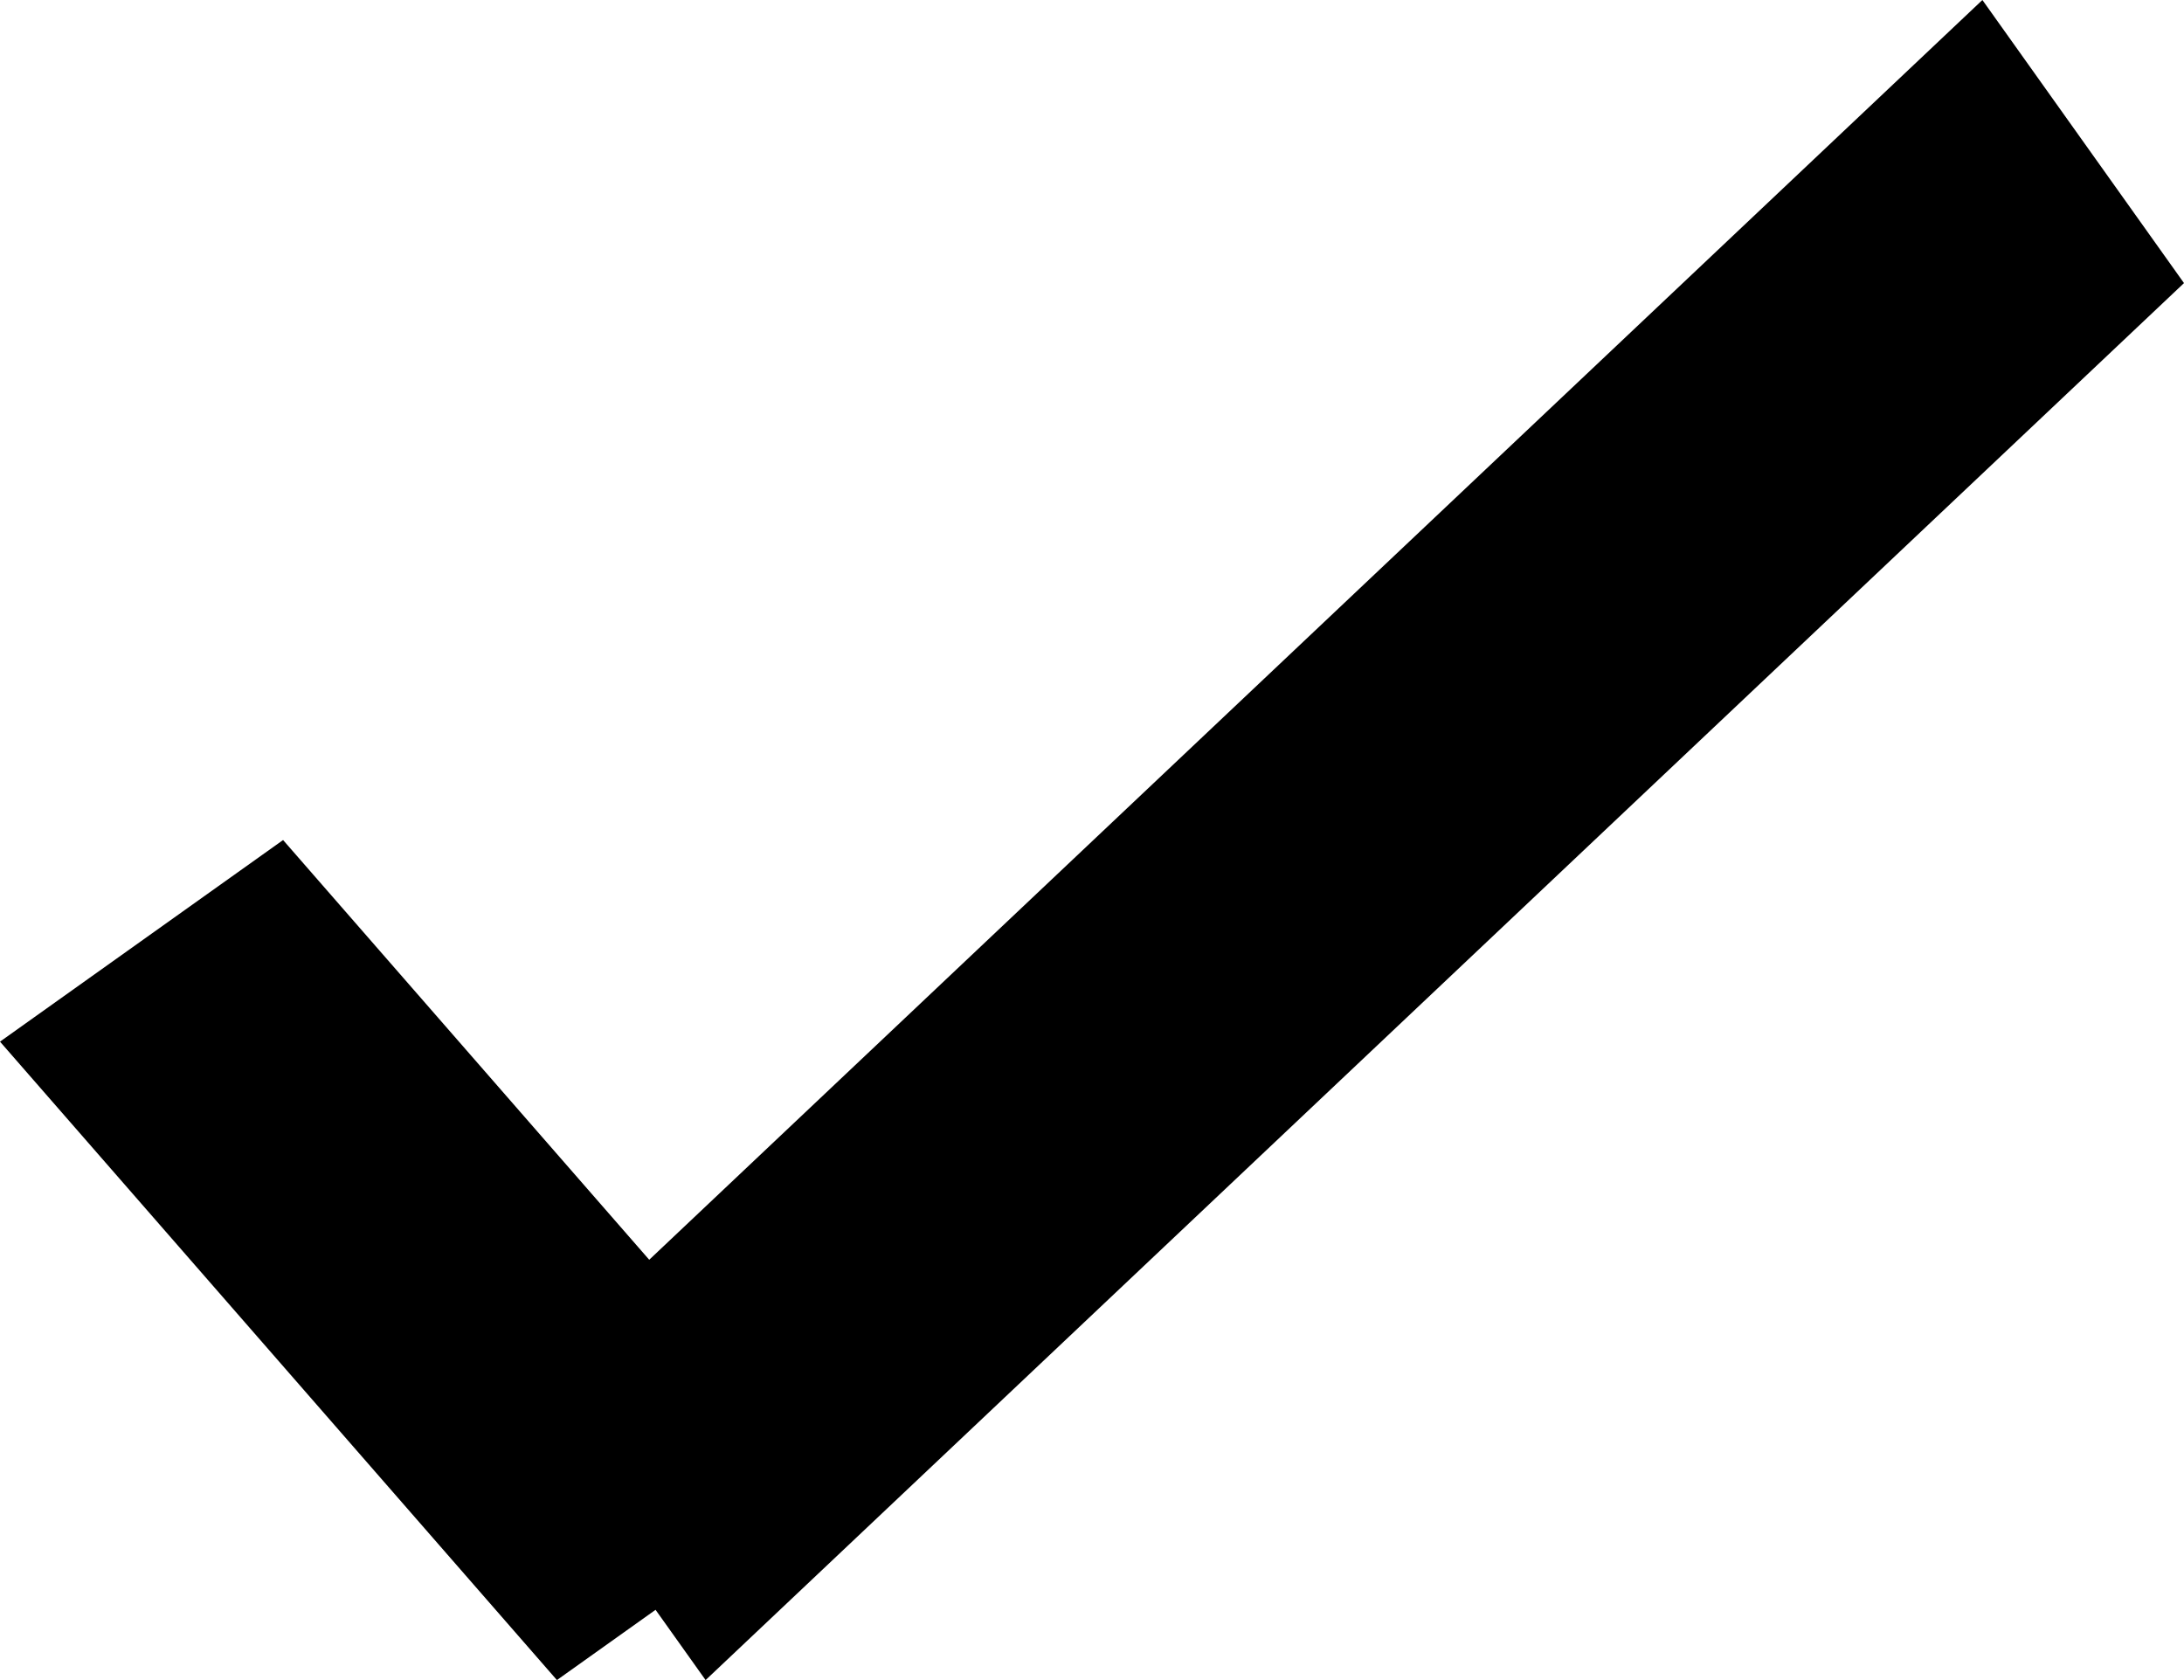 <svg xmlns="http://www.w3.org/2000/svg" width="13" height="10" viewBox="0 0 13 10">
<defs>
  </defs>
  <path id="Shape_6_copy" data-name="Shape 6 copy" class="cls-1" d="M354,397.2l1.685-1.2L359,399.8l-1.685,1.2Zm4.2,3.8-1.2-1.685L365.8,391l1.2,1.685Z" transform="translate(-354 -391)"/>
</svg>
